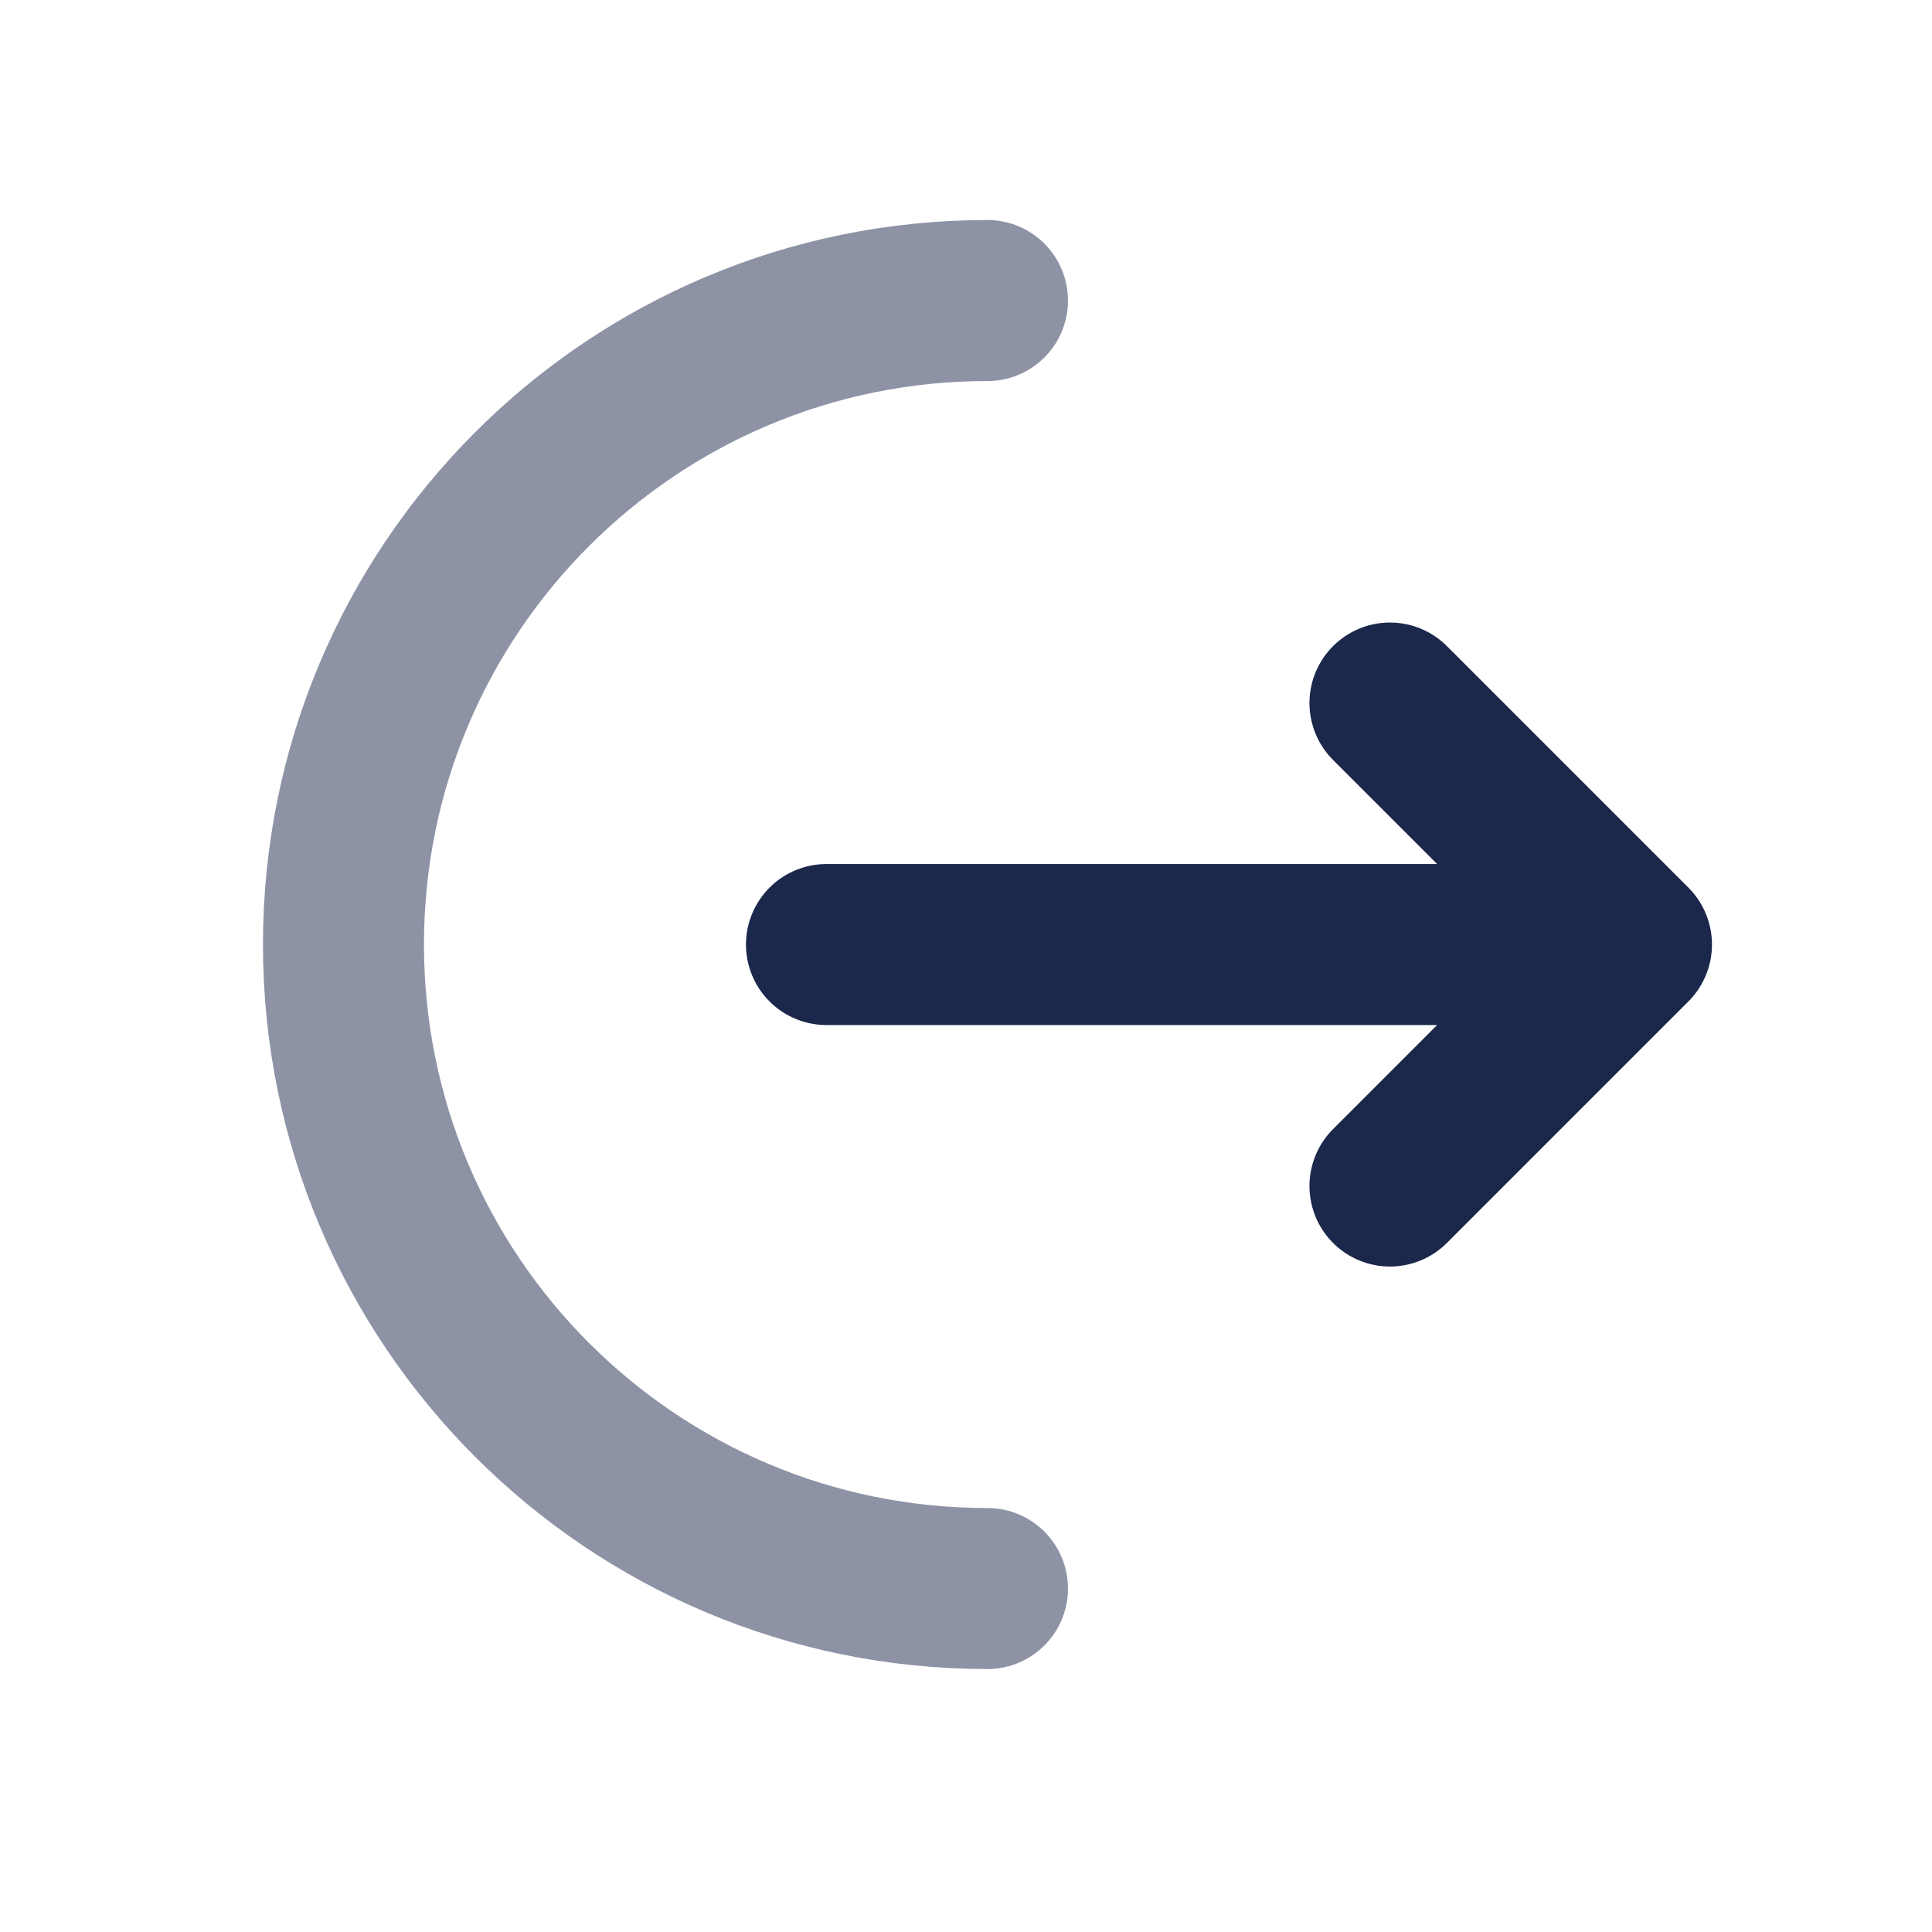 <svg width="45" height="45" viewBox="0 0 45 45" fill="none" xmlns="http://www.w3.org/2000/svg">
<path opacity="0.5" d="M23 37C14.716 37 8 30.284 8 22C8 13.716 14.716 7 23 7" stroke="#1C274C" stroke-width="3.75" stroke-linecap="round"/>
<path d="M19.25 22H38M38 22L32.375 16.375M38 22L32.375 27.625" stroke="#1C274C" stroke-width="3.75" stroke-linecap="round" stroke-linejoin="round"/>
</svg>
